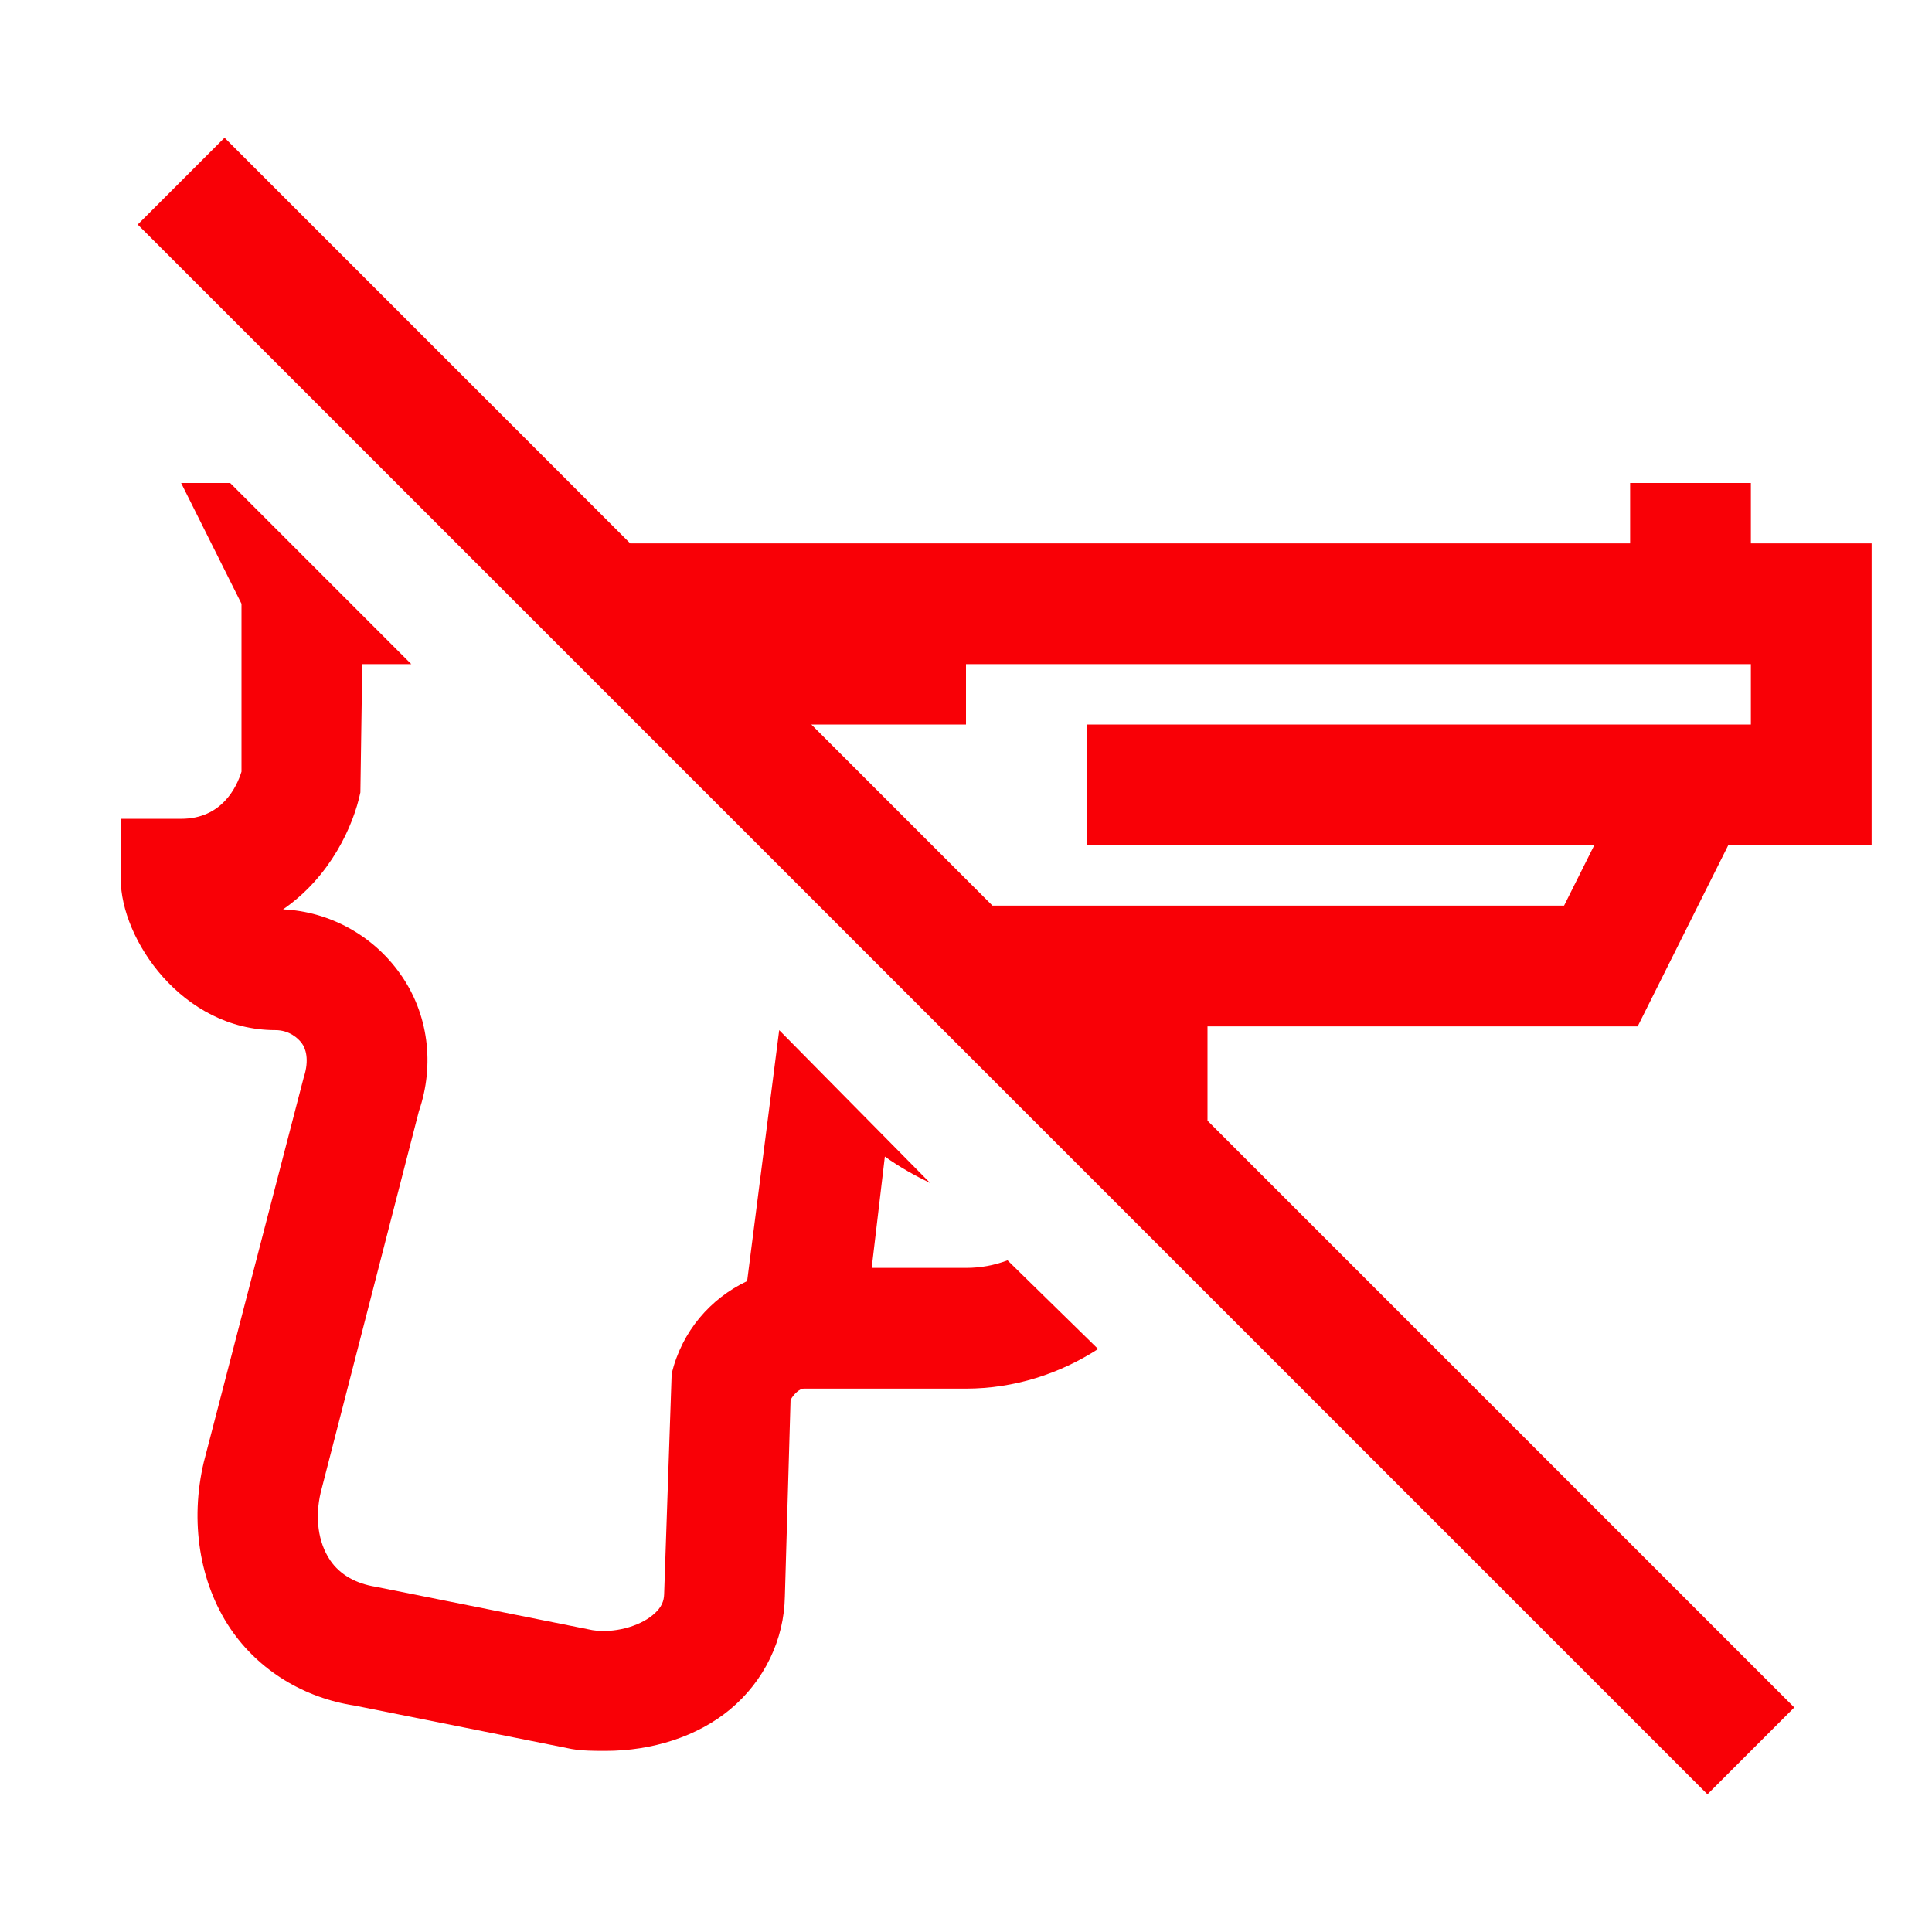 <?xml version="1.0" encoding="UTF-8"?>
<svg xmlns="http://www.w3.org/2000/svg" xmlns:xlink="http://www.w3.org/1999/xlink" viewBox="0 0 32 32" version="1.1" fill="#f90006"><g id="surface1" fill="#f90006"><path style=" " d="M 3.719 2.281 L 2.281 3.719 L 28.281 29.719 L 29.719 28.281 L 20 18.562 L 20 17 L 27.125 17 L 28.625 14 L 31 14 L 31 9 L 29 9 L 29 8 L 27 8 L 27 9 L 10.438 9 Z M 3 8 L 4 10 L 4 12.781 C 3.918 13.043 3.672 13.562 3 13.562 L 2 13.562 L 2 14.562 C 2 15.555 3.016 17.062 4.562 17.062 C 4.793 17.062 4.941 17.199 5 17.281 C 5.059 17.359 5.129 17.547 5.031 17.844 L 3.375 24.219 C 3.145 25.195 3.301 26.207 3.812 26.969 C 4.289 27.676 5.047 28.125 5.875 28.25 L 9.469 28.969 C 9.652 29 9.844 29 10.031 29 C 10.797 29 11.547 28.766 12.094 28.312 C 12.66 27.84 12.988 27.16 13 26.438 L 13.094 23.188 C 13.145 23.09 13.246 23 13.312 23 L 16 23 C 16.805 23 17.559 22.75 18.188 22.344 L 16.688 20.875 C 16.469 20.957 16.246 21 16 21 L 14.438 21 L 14.656 19.156 C 14.902 19.332 15.156 19.473 15.406 19.594 L 12.906 17.062 L 12.375 21.219 C 11.766 21.508 11.297 22.047 11.125 22.75 L 11 26.406 C 10.996 26.508 10.969 26.621 10.812 26.75 C 10.578 26.945 10.16 27.055 9.812 27 L 6.219 26.281 C 5.902 26.23 5.633 26.086 5.469 25.844 C 5.266 25.543 5.215 25.133 5.312 24.719 L 6.938 18.406 C 7.203 17.637 7.098 16.785 6.625 16.125 C 6.176 15.492 5.457 15.098 4.688 15.062 C 5.477 14.52 5.855 13.672 5.969 13.125 L 6 11 L 6.812 11 L 3.812 8 Z M 16 11 L 29 11 L 29 12 L 18 12 L 18 14 L 26.406 14 L 25.906 15 L 16.438 15 L 13.438 12 L 16 12 Z " fill="#f90006"/></g></svg>
